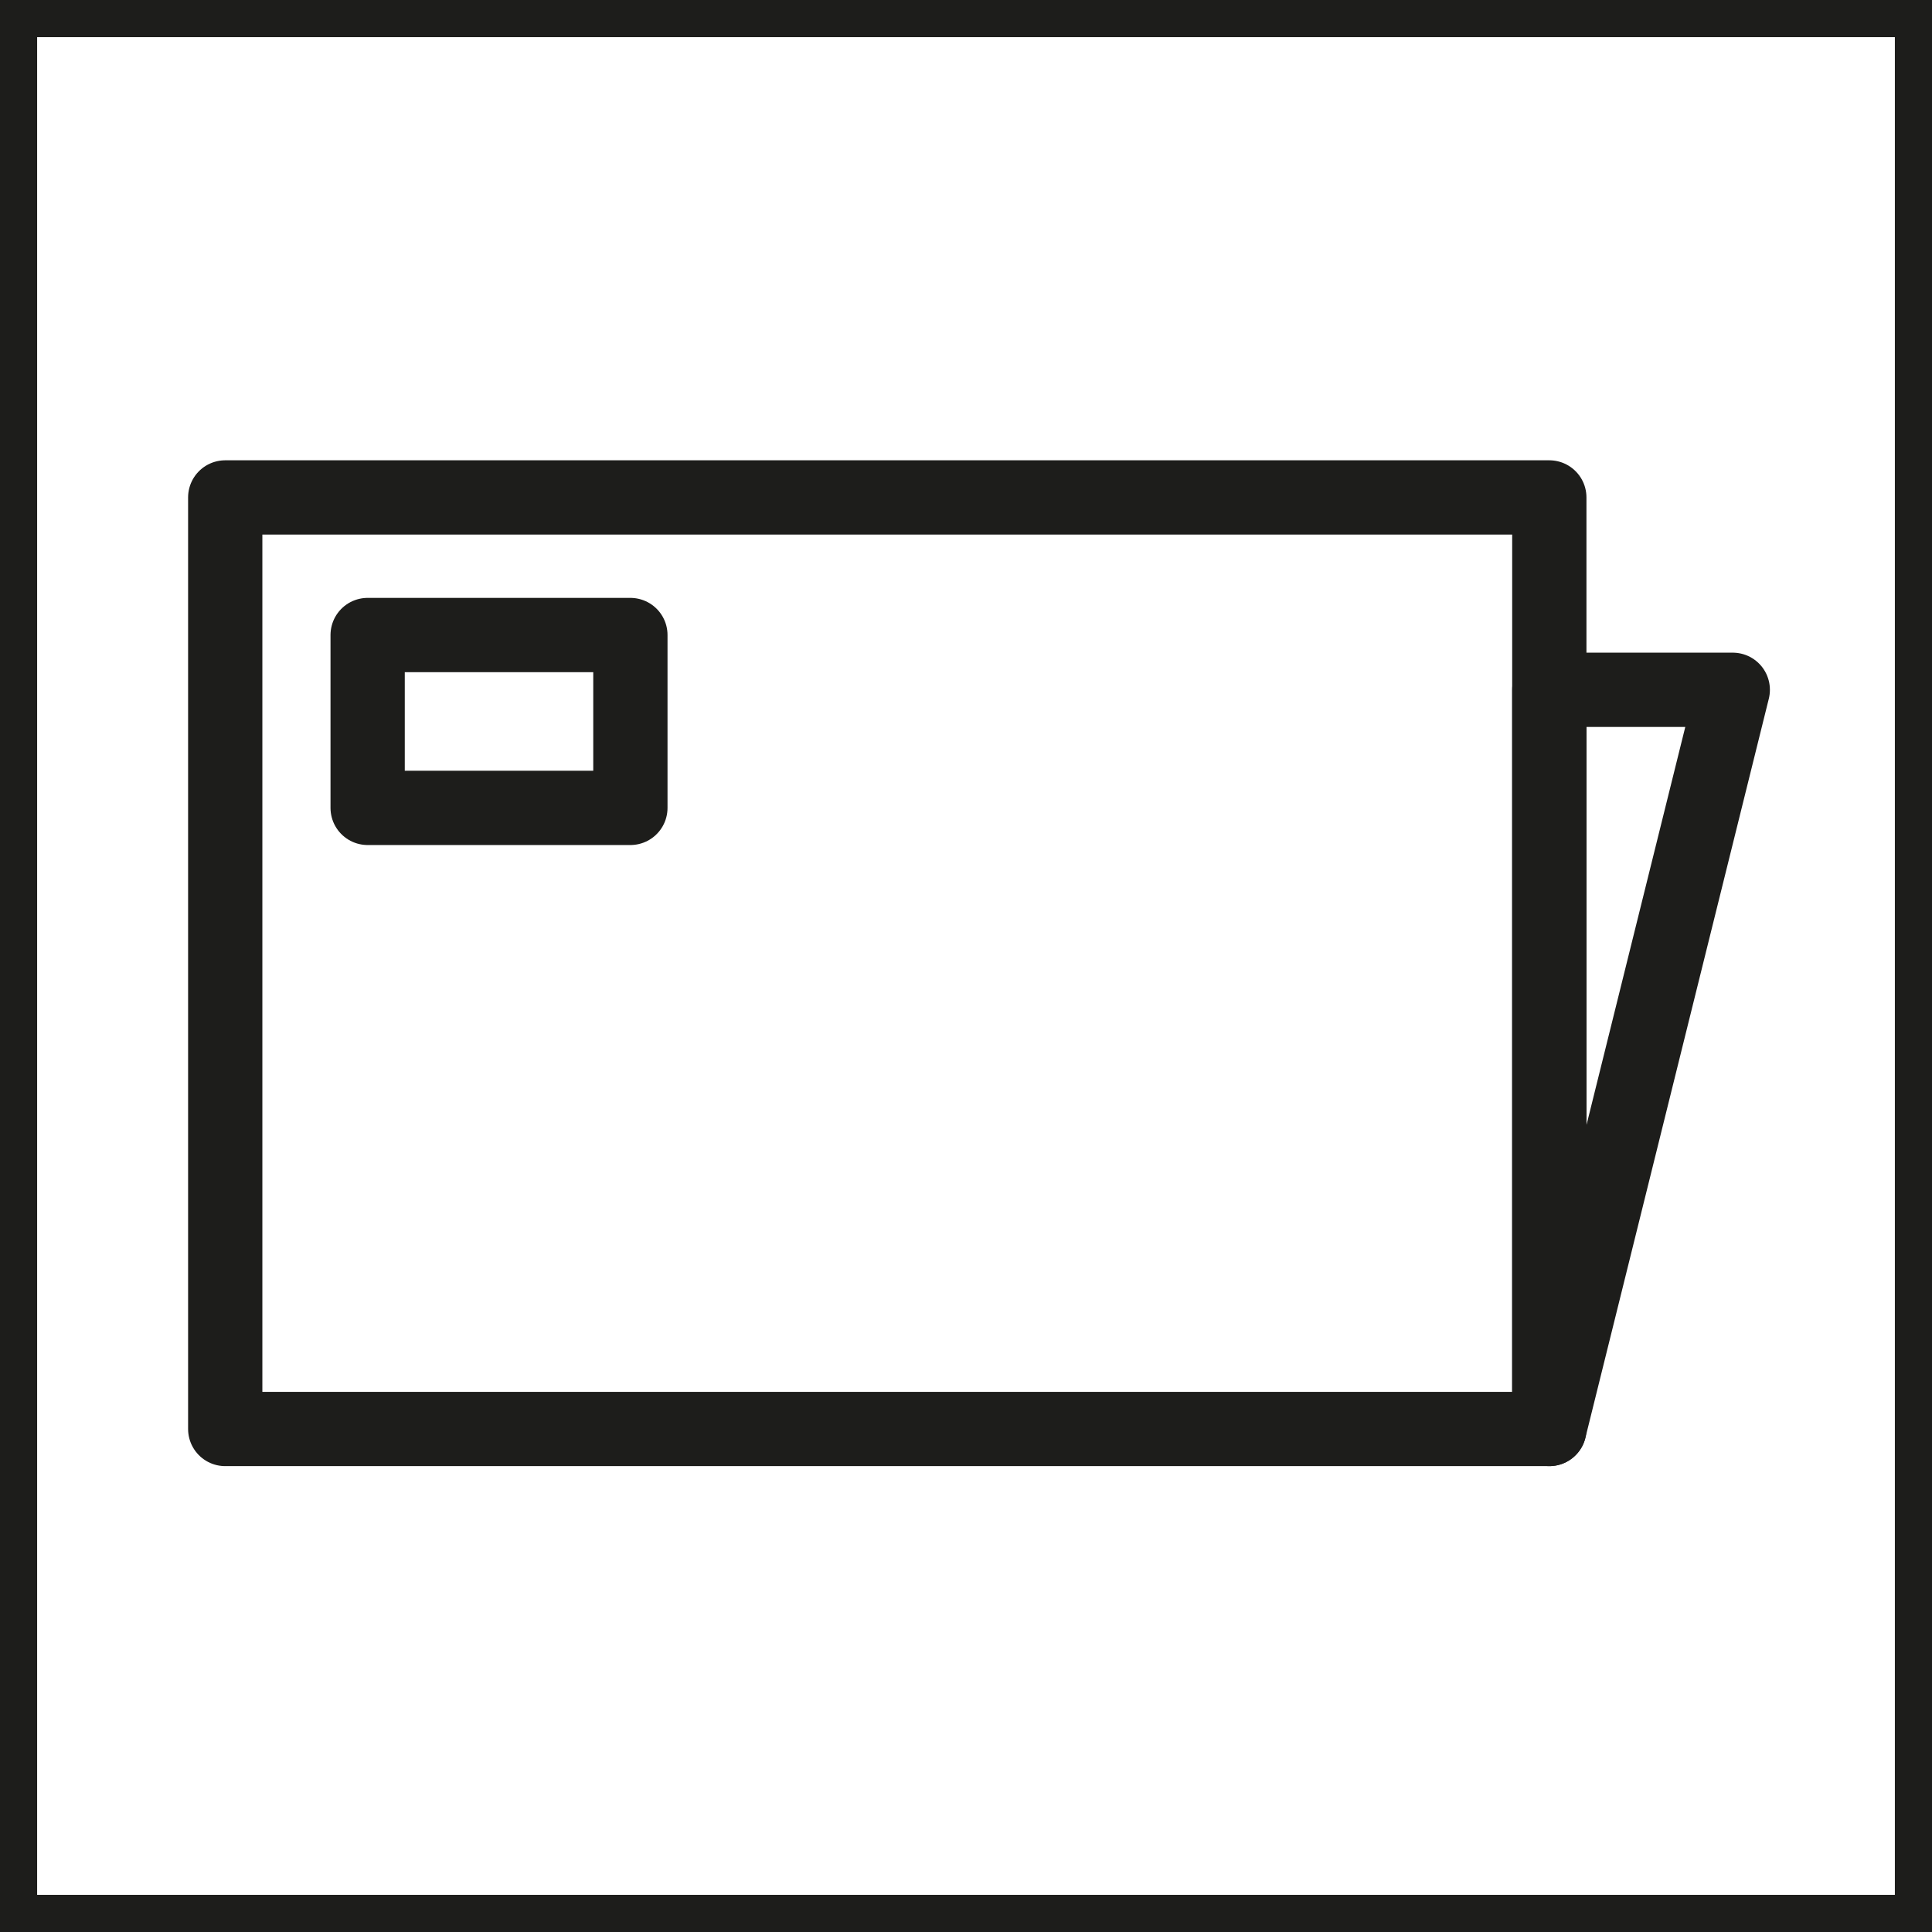 <svg id="Calque_1" data-name="Calque 1" xmlns="http://www.w3.org/2000/svg" viewBox="0 0 104.05 104.05"><defs><style>.cls-1,.cls-2{fill:none;stroke:#1d1d1b;}.cls-1{stroke-linecap:round;stroke-linejoin:round;stroke-width:4px;}.cls-2{stroke-miterlimit:10;stroke-width:2px;}</style></defs><title>fichier</title><rect class="cls-1" x="19.8" y="34.2" width="14.15" height="9.31"/><rect class="cls-1" x="12.13" y="26.79" width="71.31" height="50.17"/><polygon class="cls-1" points="83.44 37.15 93.32 37.15 83.44 76.96 83.44 37.15"/><rect class="cls-2" x="1" y="1" width="102.05" height="102.05"/></svg>